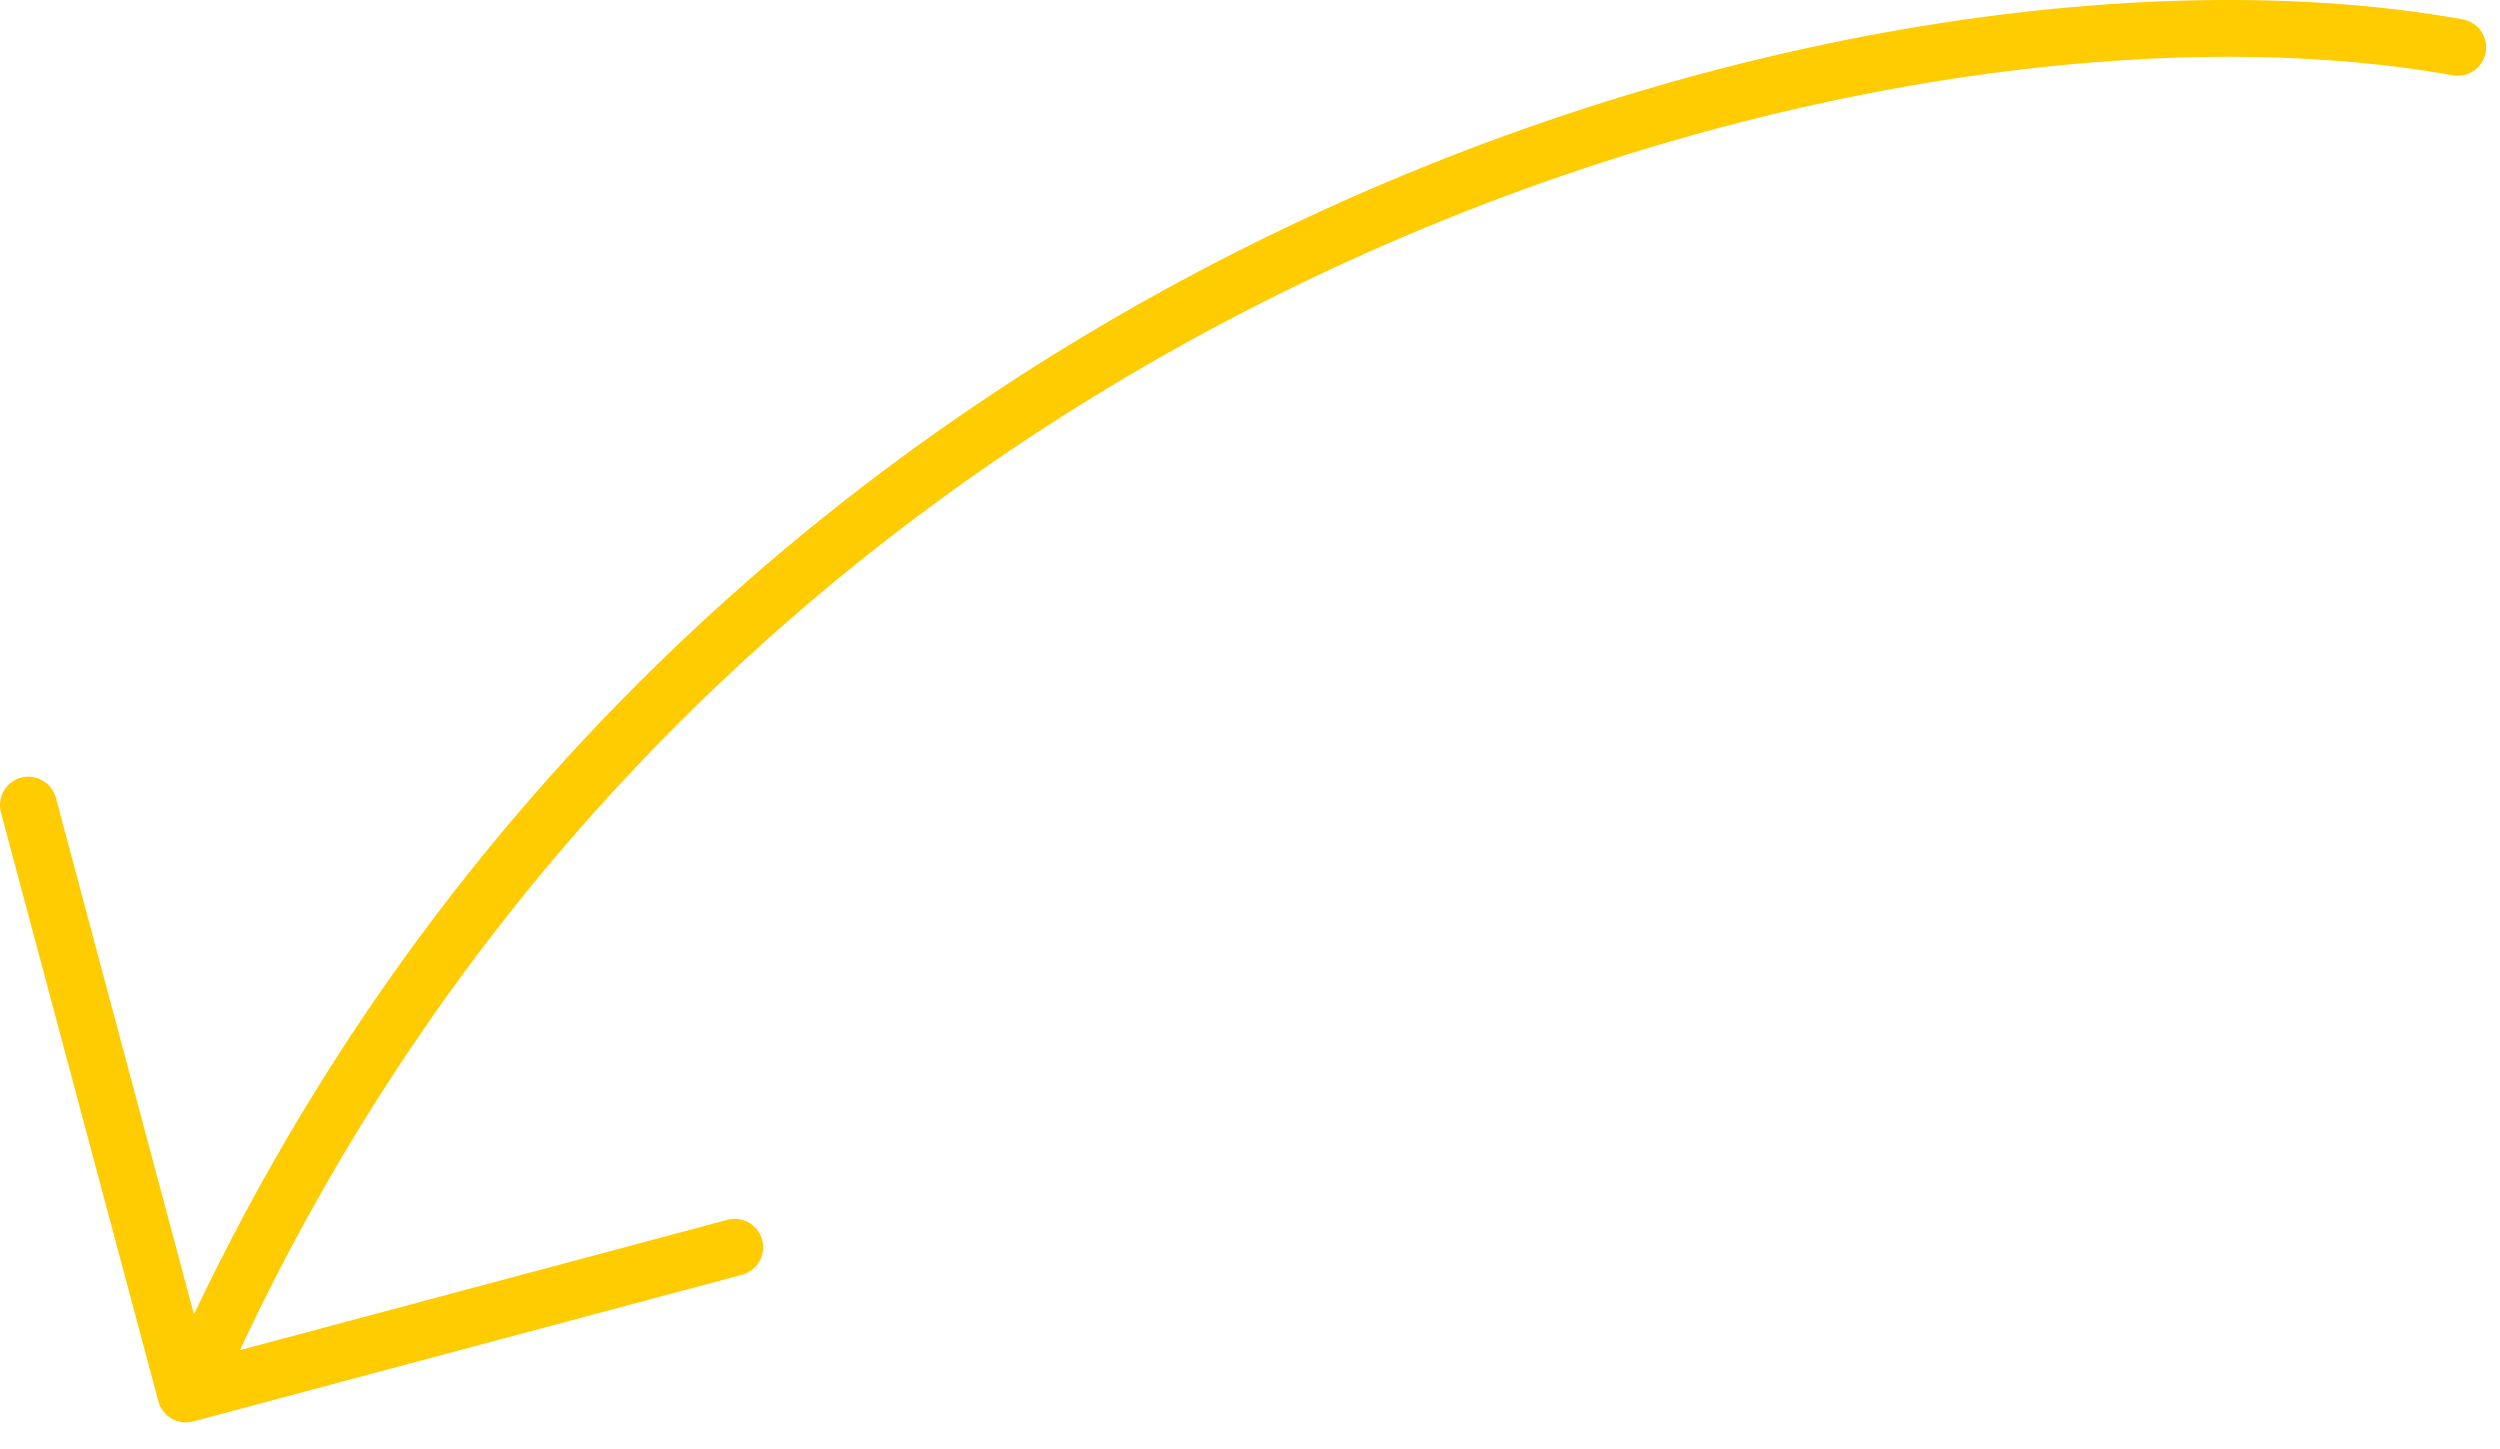 <svg width="88" height="51" viewBox="0 0 88 51" fill="none" xmlns="http://www.w3.org/2000/svg">
<path d="M86.513 1.667C65.848 -2.064 24.345 9.361 6.904 48.49M25.863 43.904L6.541 49.069L1 28.34" stroke="#FECC00" stroke-width="2" stroke-linecap="round" stroke-linejoin="round"/>
</svg>
